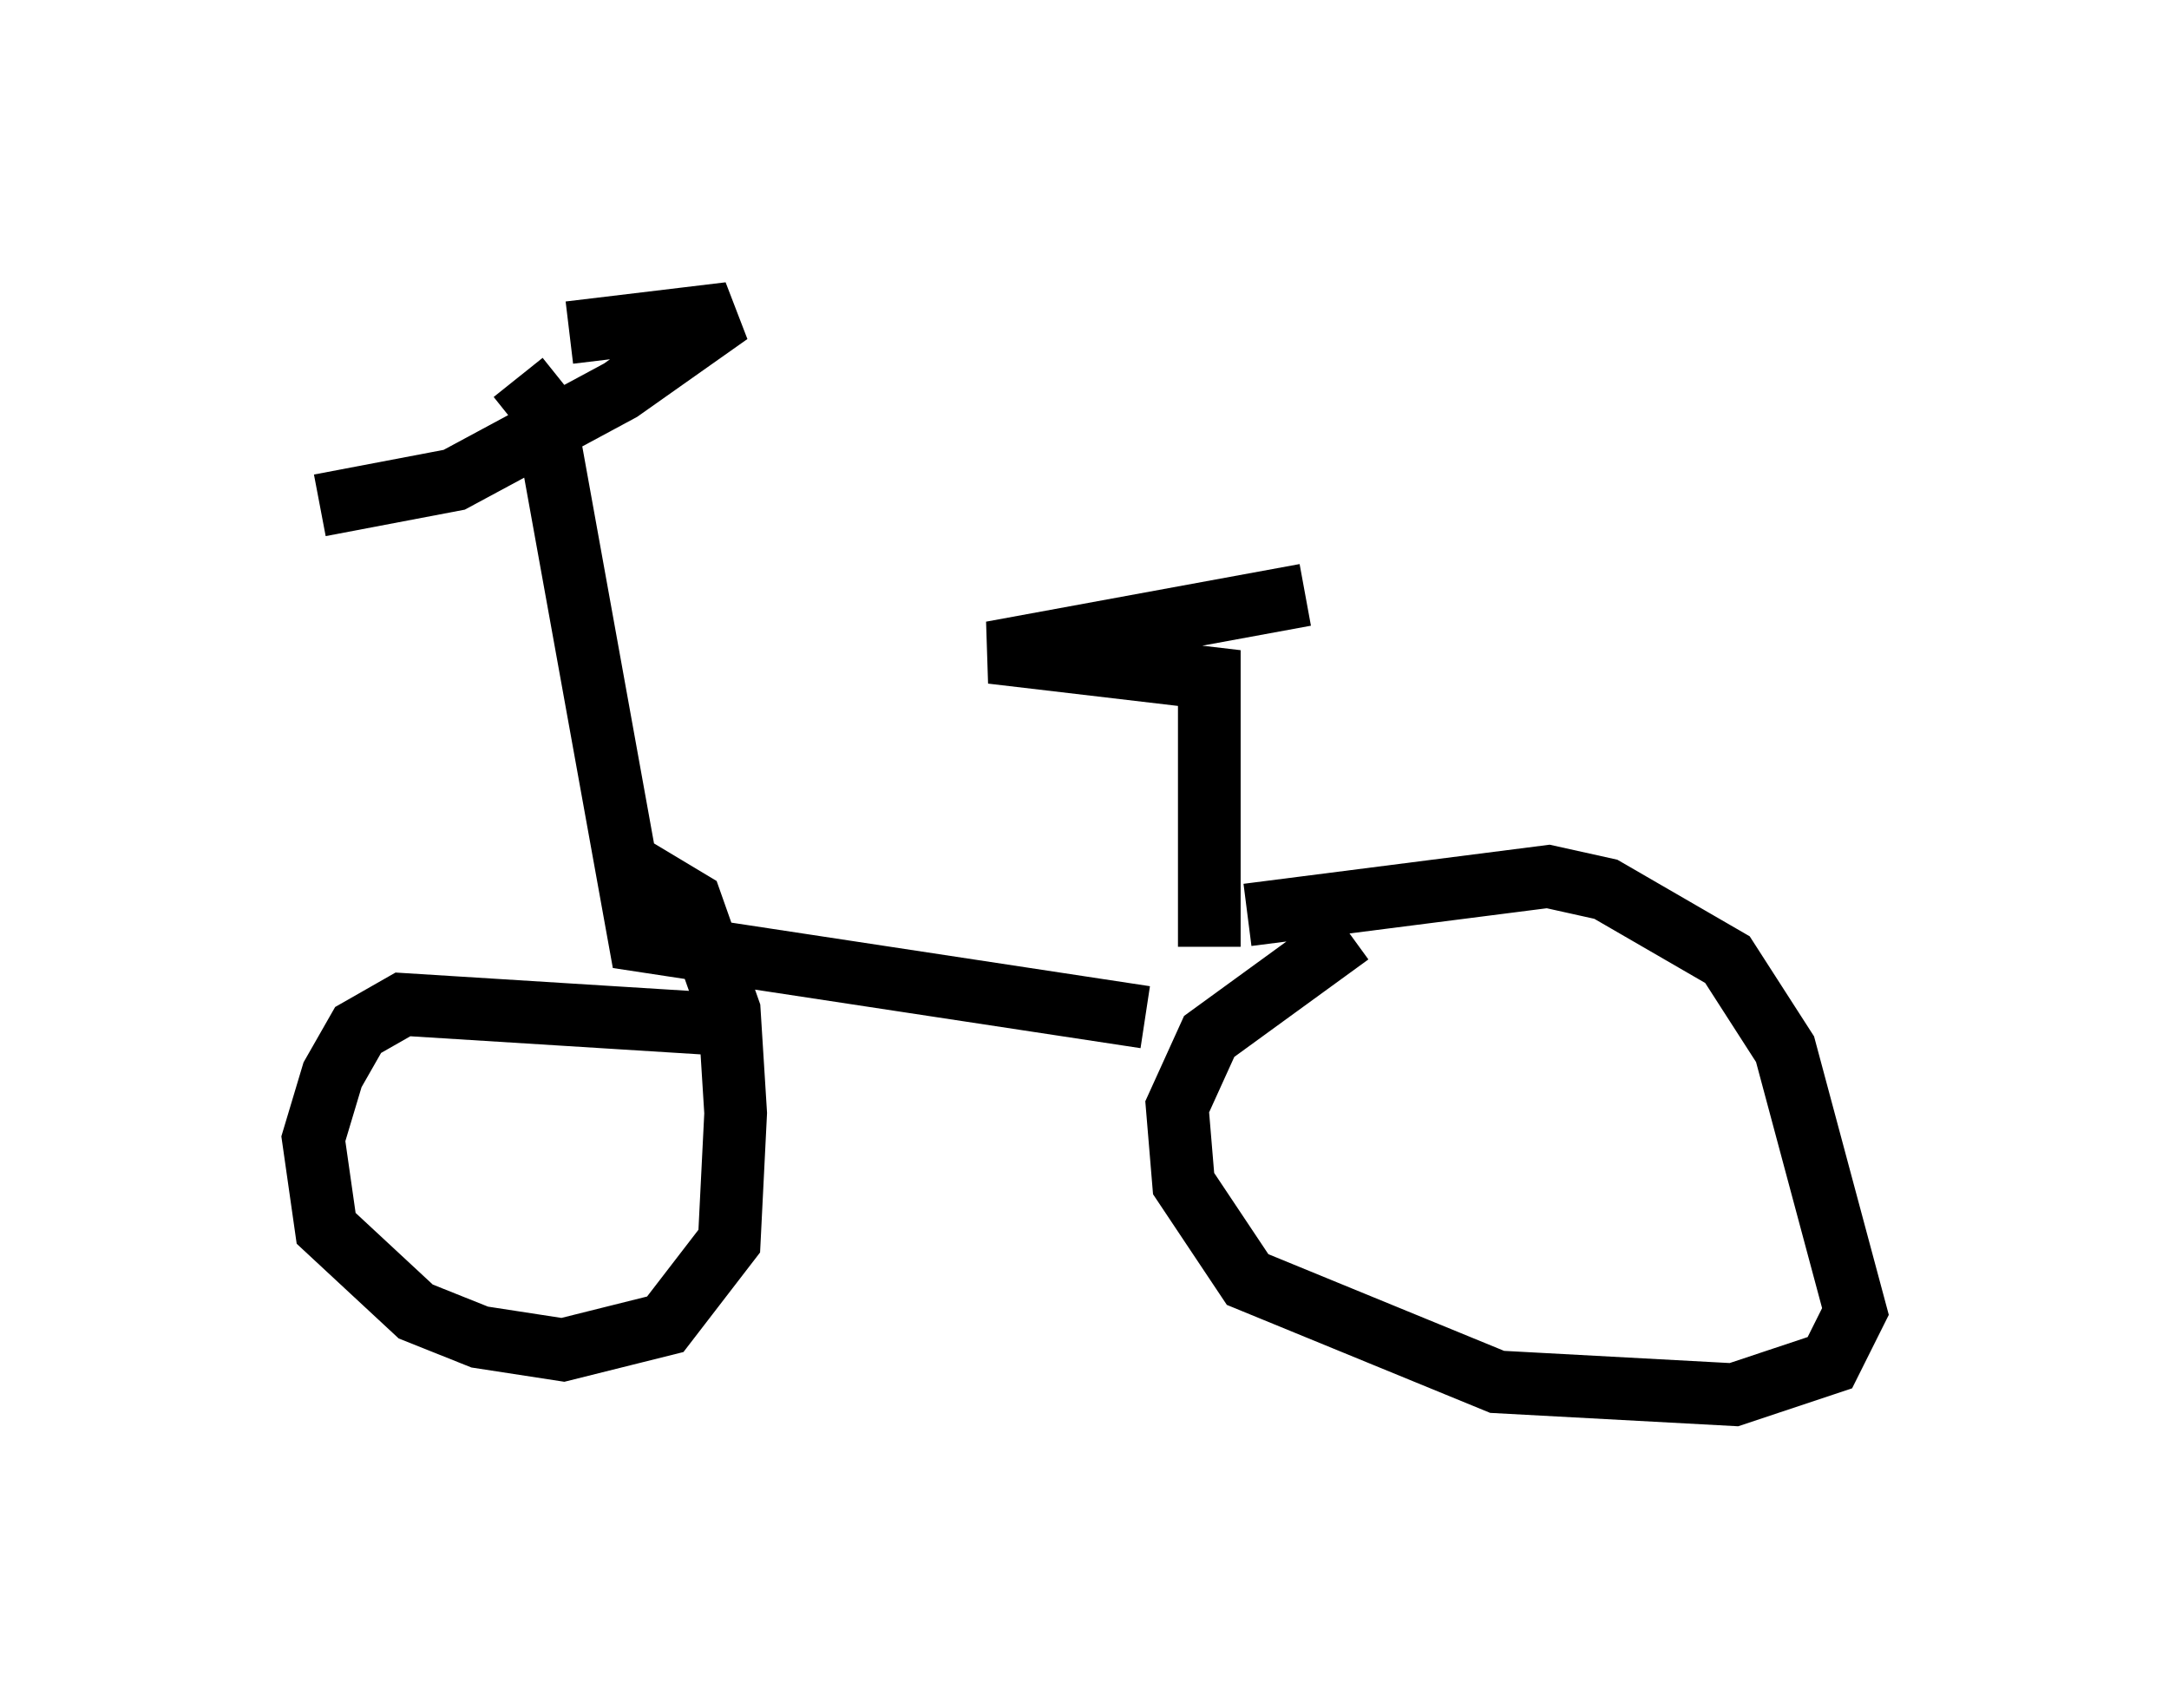 <?xml version="1.0" encoding="utf-8" ?>
<svg baseProfile="full" height="27.252" version="1.1" width="34.602" xmlns="http://www.w3.org/2000/svg" xmlns:ev="http://www.w3.org/2001/xml-events" xmlns:xlink="http://www.w3.org/1999/xlink"><defs /><rect fill="white" height="27.252" width="34.602" x="0" y="0" /><path d="M18.986, 16.842 m0.306, -1.735 l0.0, -4.288 -3.471, -0.408 l5.002, -0.919 m-15.721, -1.429 l2.144, -0.408 2.654, -1.429 l1.735, -1.225 -2.552, 0.306 m-0.817, 0.715 l0.408, 0.51 1.531, 8.473 l8.065, 1.225 m-6.942, 0.102 l-4.9, -0.306 -0.715, 0.408 l-0.408, 0.715 -0.306, 1.021 l0.204, 1.429 1.429, 1.327 l1.021, 0.408 1.327, 0.204 l1.633, -0.408 1.021, -1.327 l0.102, -2.042 -0.102, -1.633 l-0.613, -1.735 -0.51, -0.306 l-0.204, 0.204 m11.229, 0.613 l-2.246, 1.633 -0.51, 1.123 l0.102, 1.225 1.021, 1.531 l3.981, 1.633 3.777, 0.204 l1.531, -0.51 0.408, -0.817 l-1.123, -4.185 -0.919, -1.429 l-1.94, -1.123 -0.919, -0.204 l-4.798, 0.613 " fill="none" stroke="black" stroke-width="1" /></svg>
